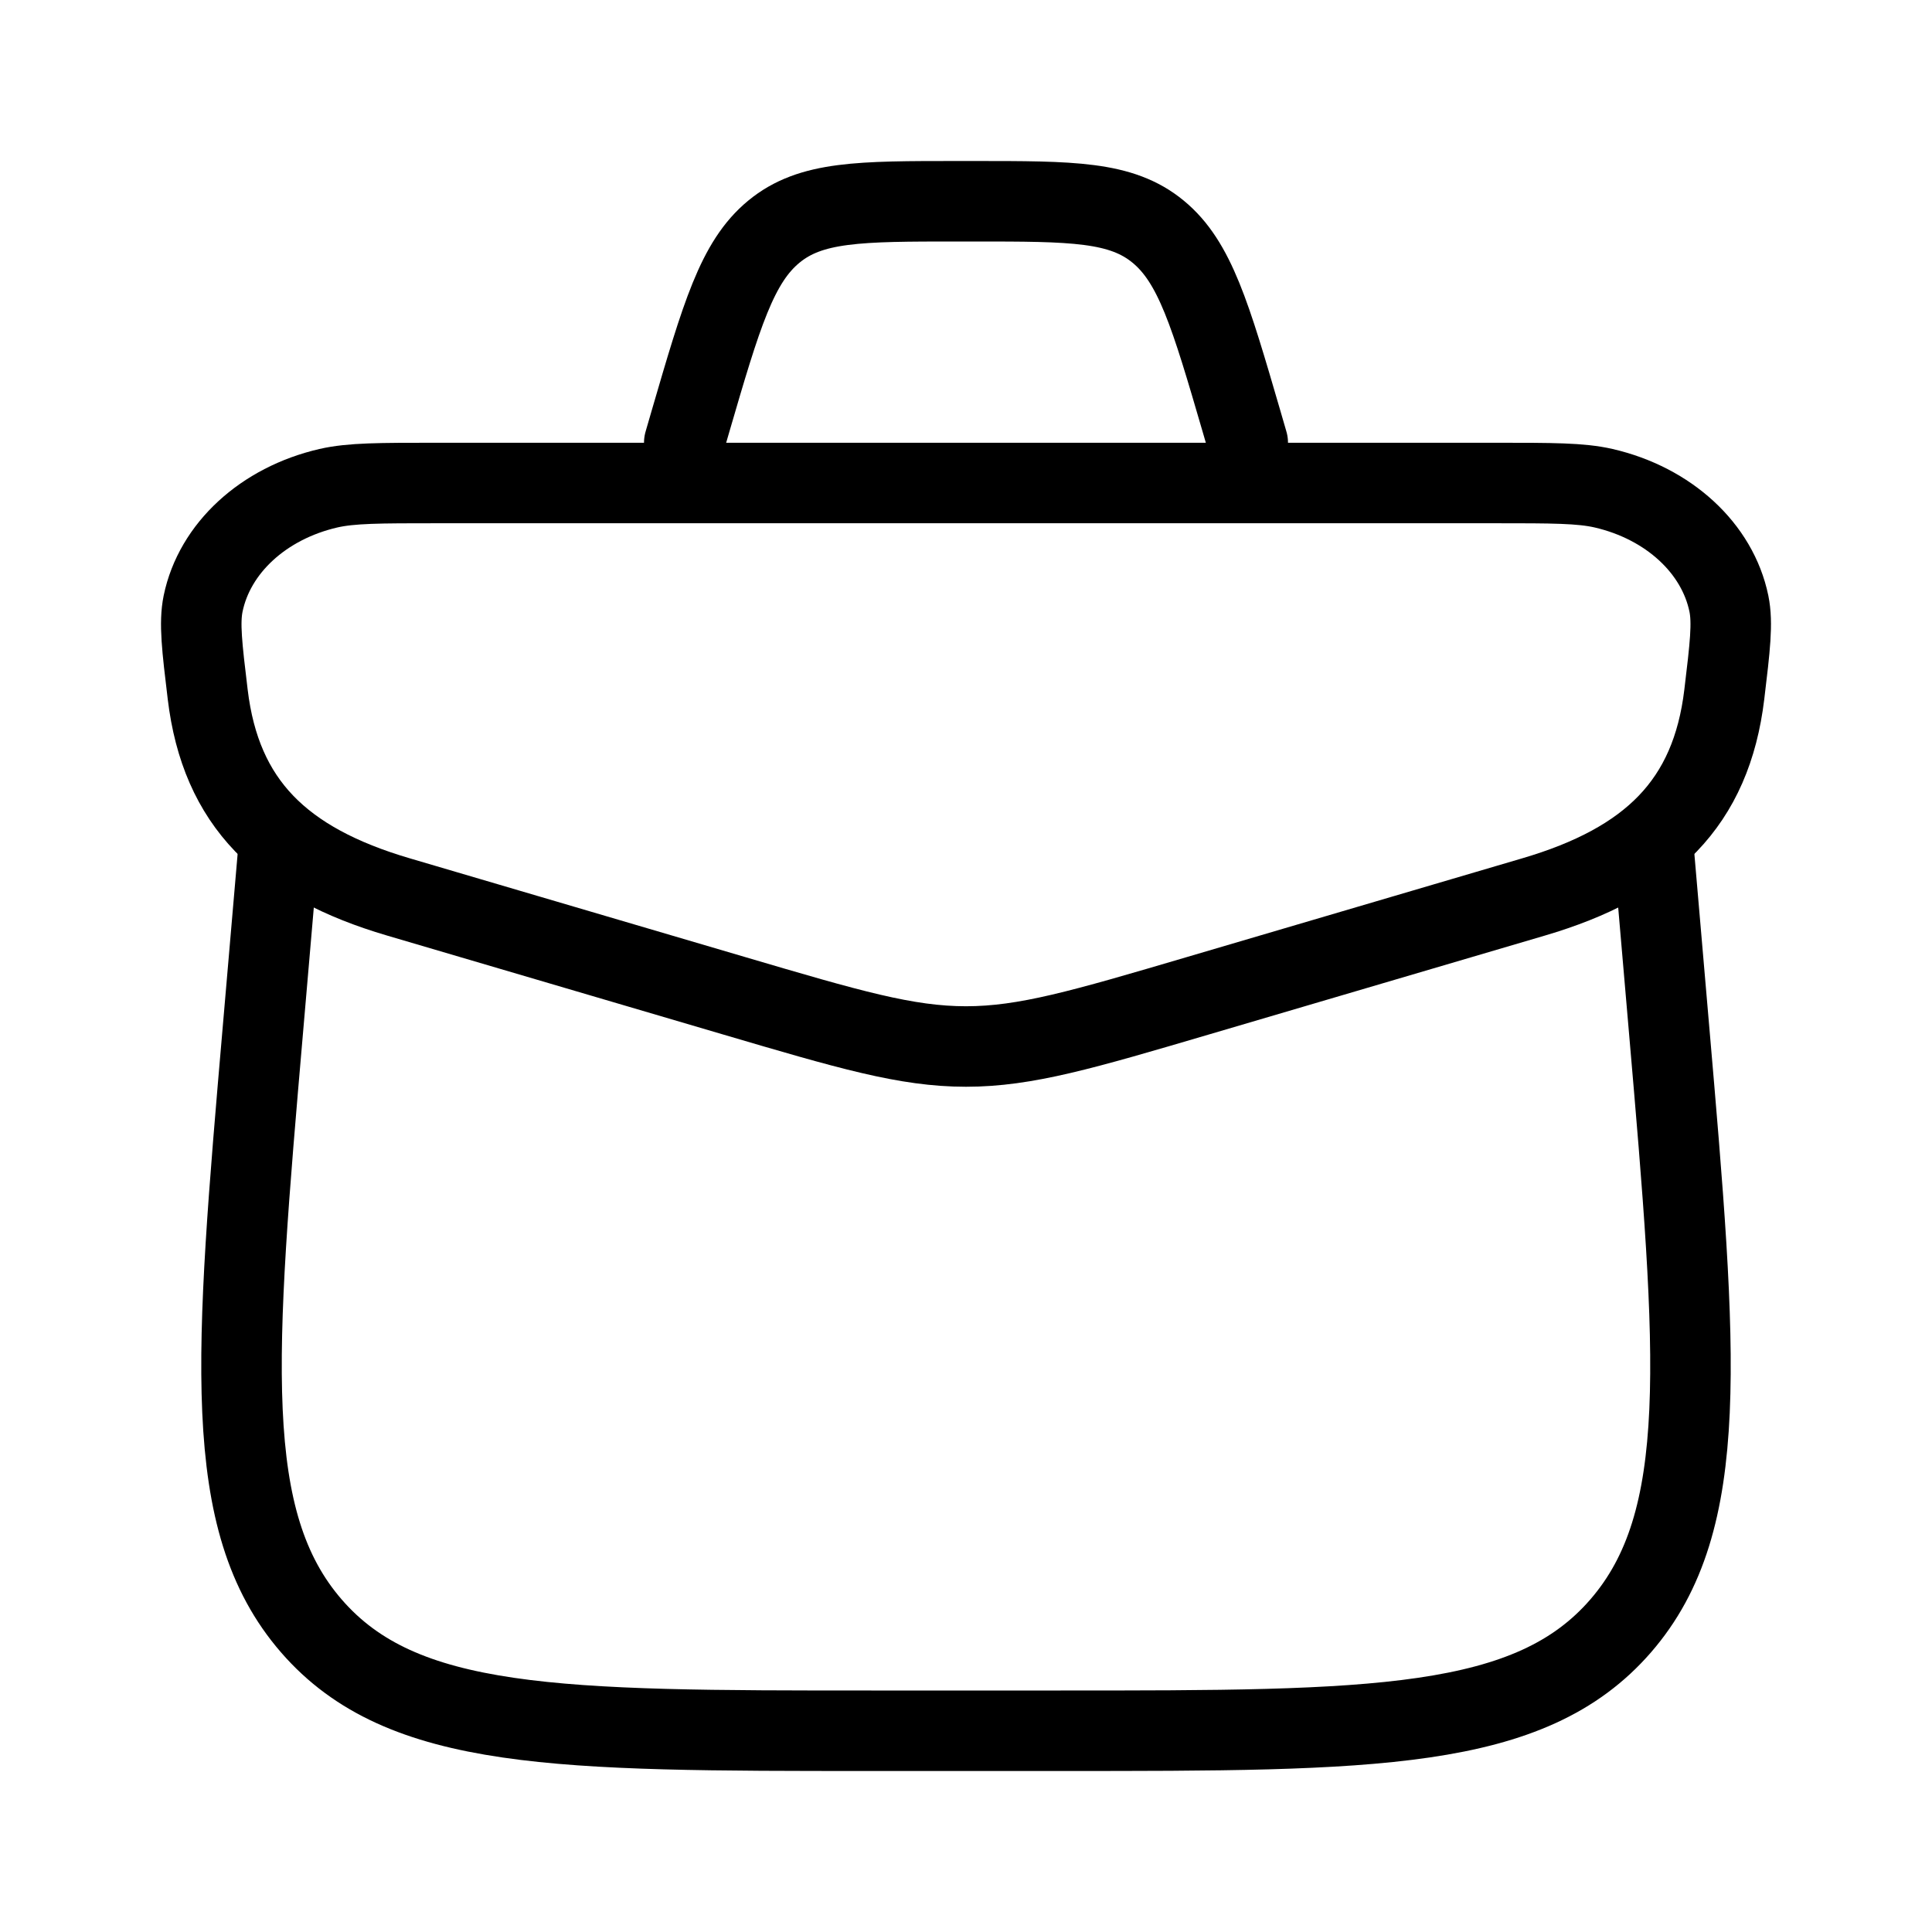 <svg xmlns="http://www.w3.org/2000/svg" viewBox="0 0 24 24" fill="none" stroke="currentColor" stroke-linecap="round" stroke-linejoin="round">
  <path d="M2.58 8.625C2.509 8.035 2.474 7.74 2.523 7.499C2.665 6.81 3.271 6.252 4.079 6.065C4.362 6 4.717 6 5.428 6H18.572C19.283 6 19.638 6 19.921 6.065C20.729 6.252 21.335 6.81 21.477 7.499C21.526 7.74 21.491 8.035 21.42 8.625C21.258 9.977 20.499 10.716 19.051 11.142L14.88 12.37C13.454 12.79 12.741 13 12 13C11.259 13 10.546 12.79 9.12 12.37L4.949 11.142C3.501 10.716 2.742 9.977 2.58 8.625Z" stroke="currentColor" key="k0" />
  <path d="M3.463 10.5L3.267 12.776C2.915 16.855 2.739 18.895 3.867 20.197C4.996 21.5 6.939 21.5 10.824 21.5H13.176C17.061 21.5 19.004 21.5 20.133 20.197C21.261 18.895 21.085 16.855 20.733 12.776L20.537 10.5" stroke="currentColor" key="k1" />
  <path d="M15.5 5.5L15.423 5.235C15.038 3.915 14.845 3.255 14.387 2.878C13.929 2.5 13.32 2.5 12.102 2.5H11.898C10.68 2.5 10.071 2.5 9.613 2.878C9.155 3.255 8.962 3.915 8.577 5.235L8.5 5.5" stroke="currentColor" key="k2" />
</svg>
